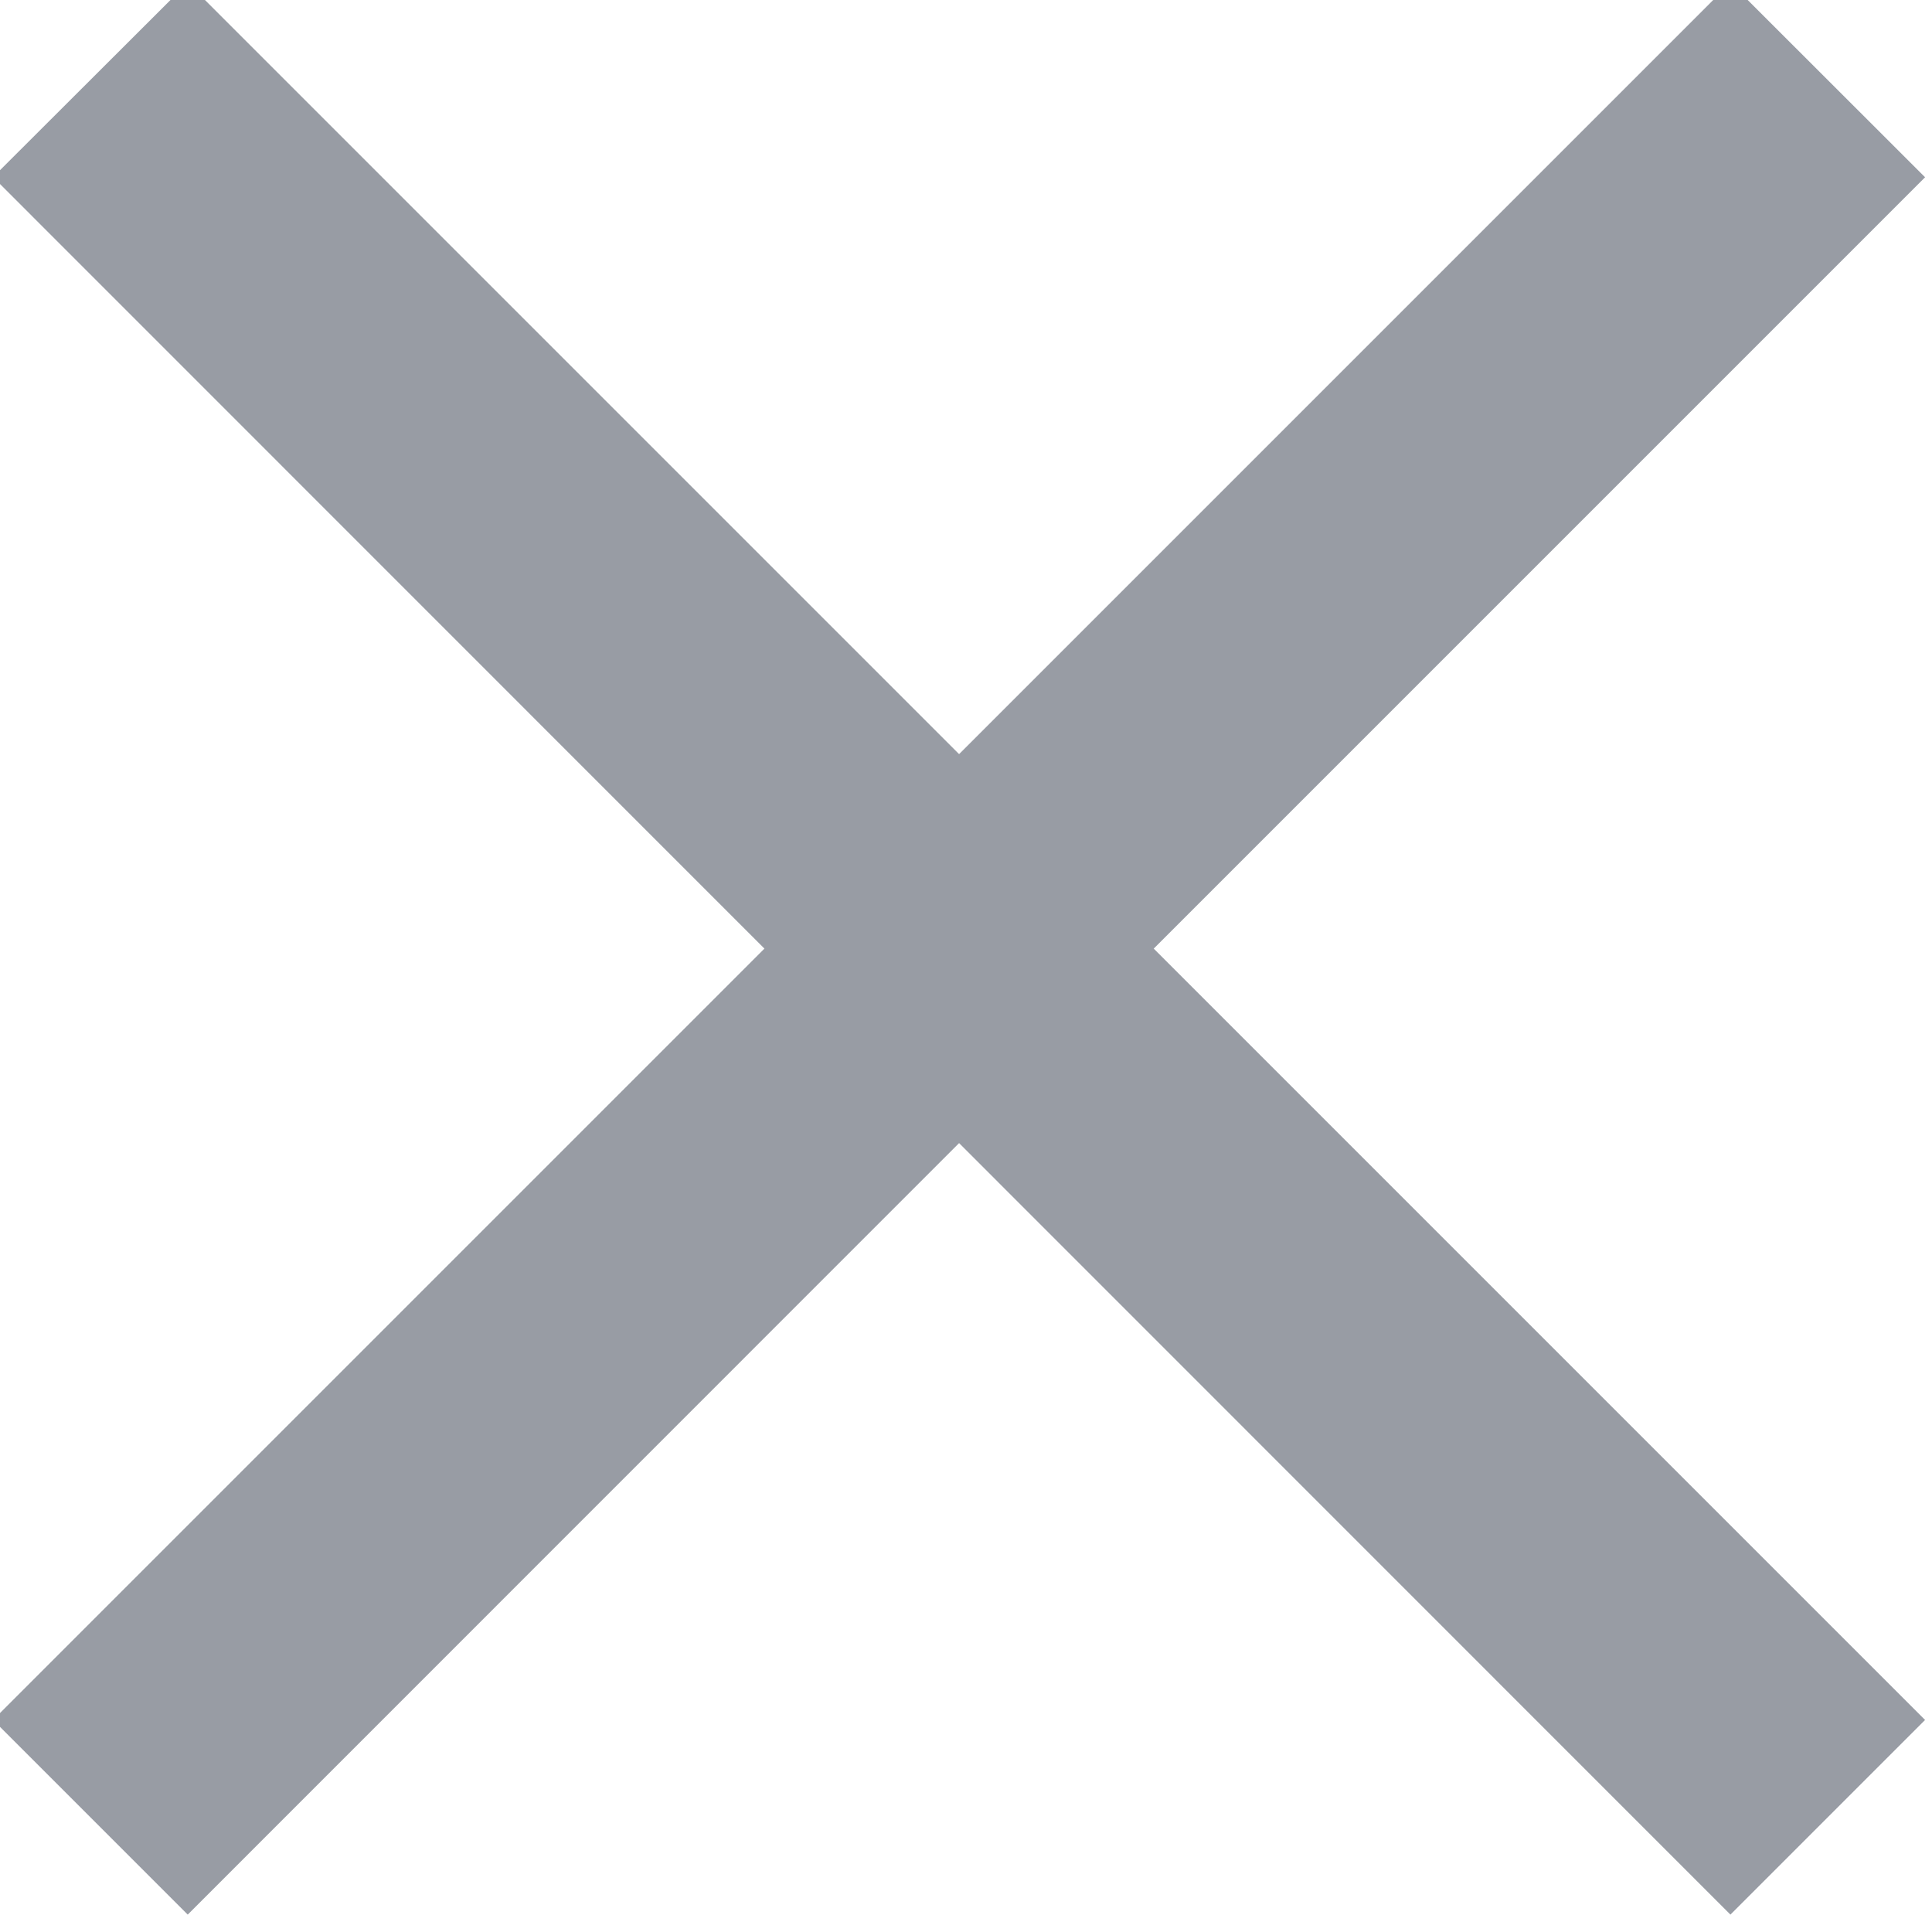 <svg xmlns="http://www.w3.org/2000/svg" width="12" height="12" viewBox="0 0 12 12"><g><g><path fill="#989ca4" d="M11.957 1.101L10.748-.107 5.957 4.684 1.166-.107-.043 1.1l4.791 4.792-4.791 4.791 1.209 1.209L5.957 7.1l4.791 4.792 1.209-1.209-4.791-4.791z"/></g></g></svg>